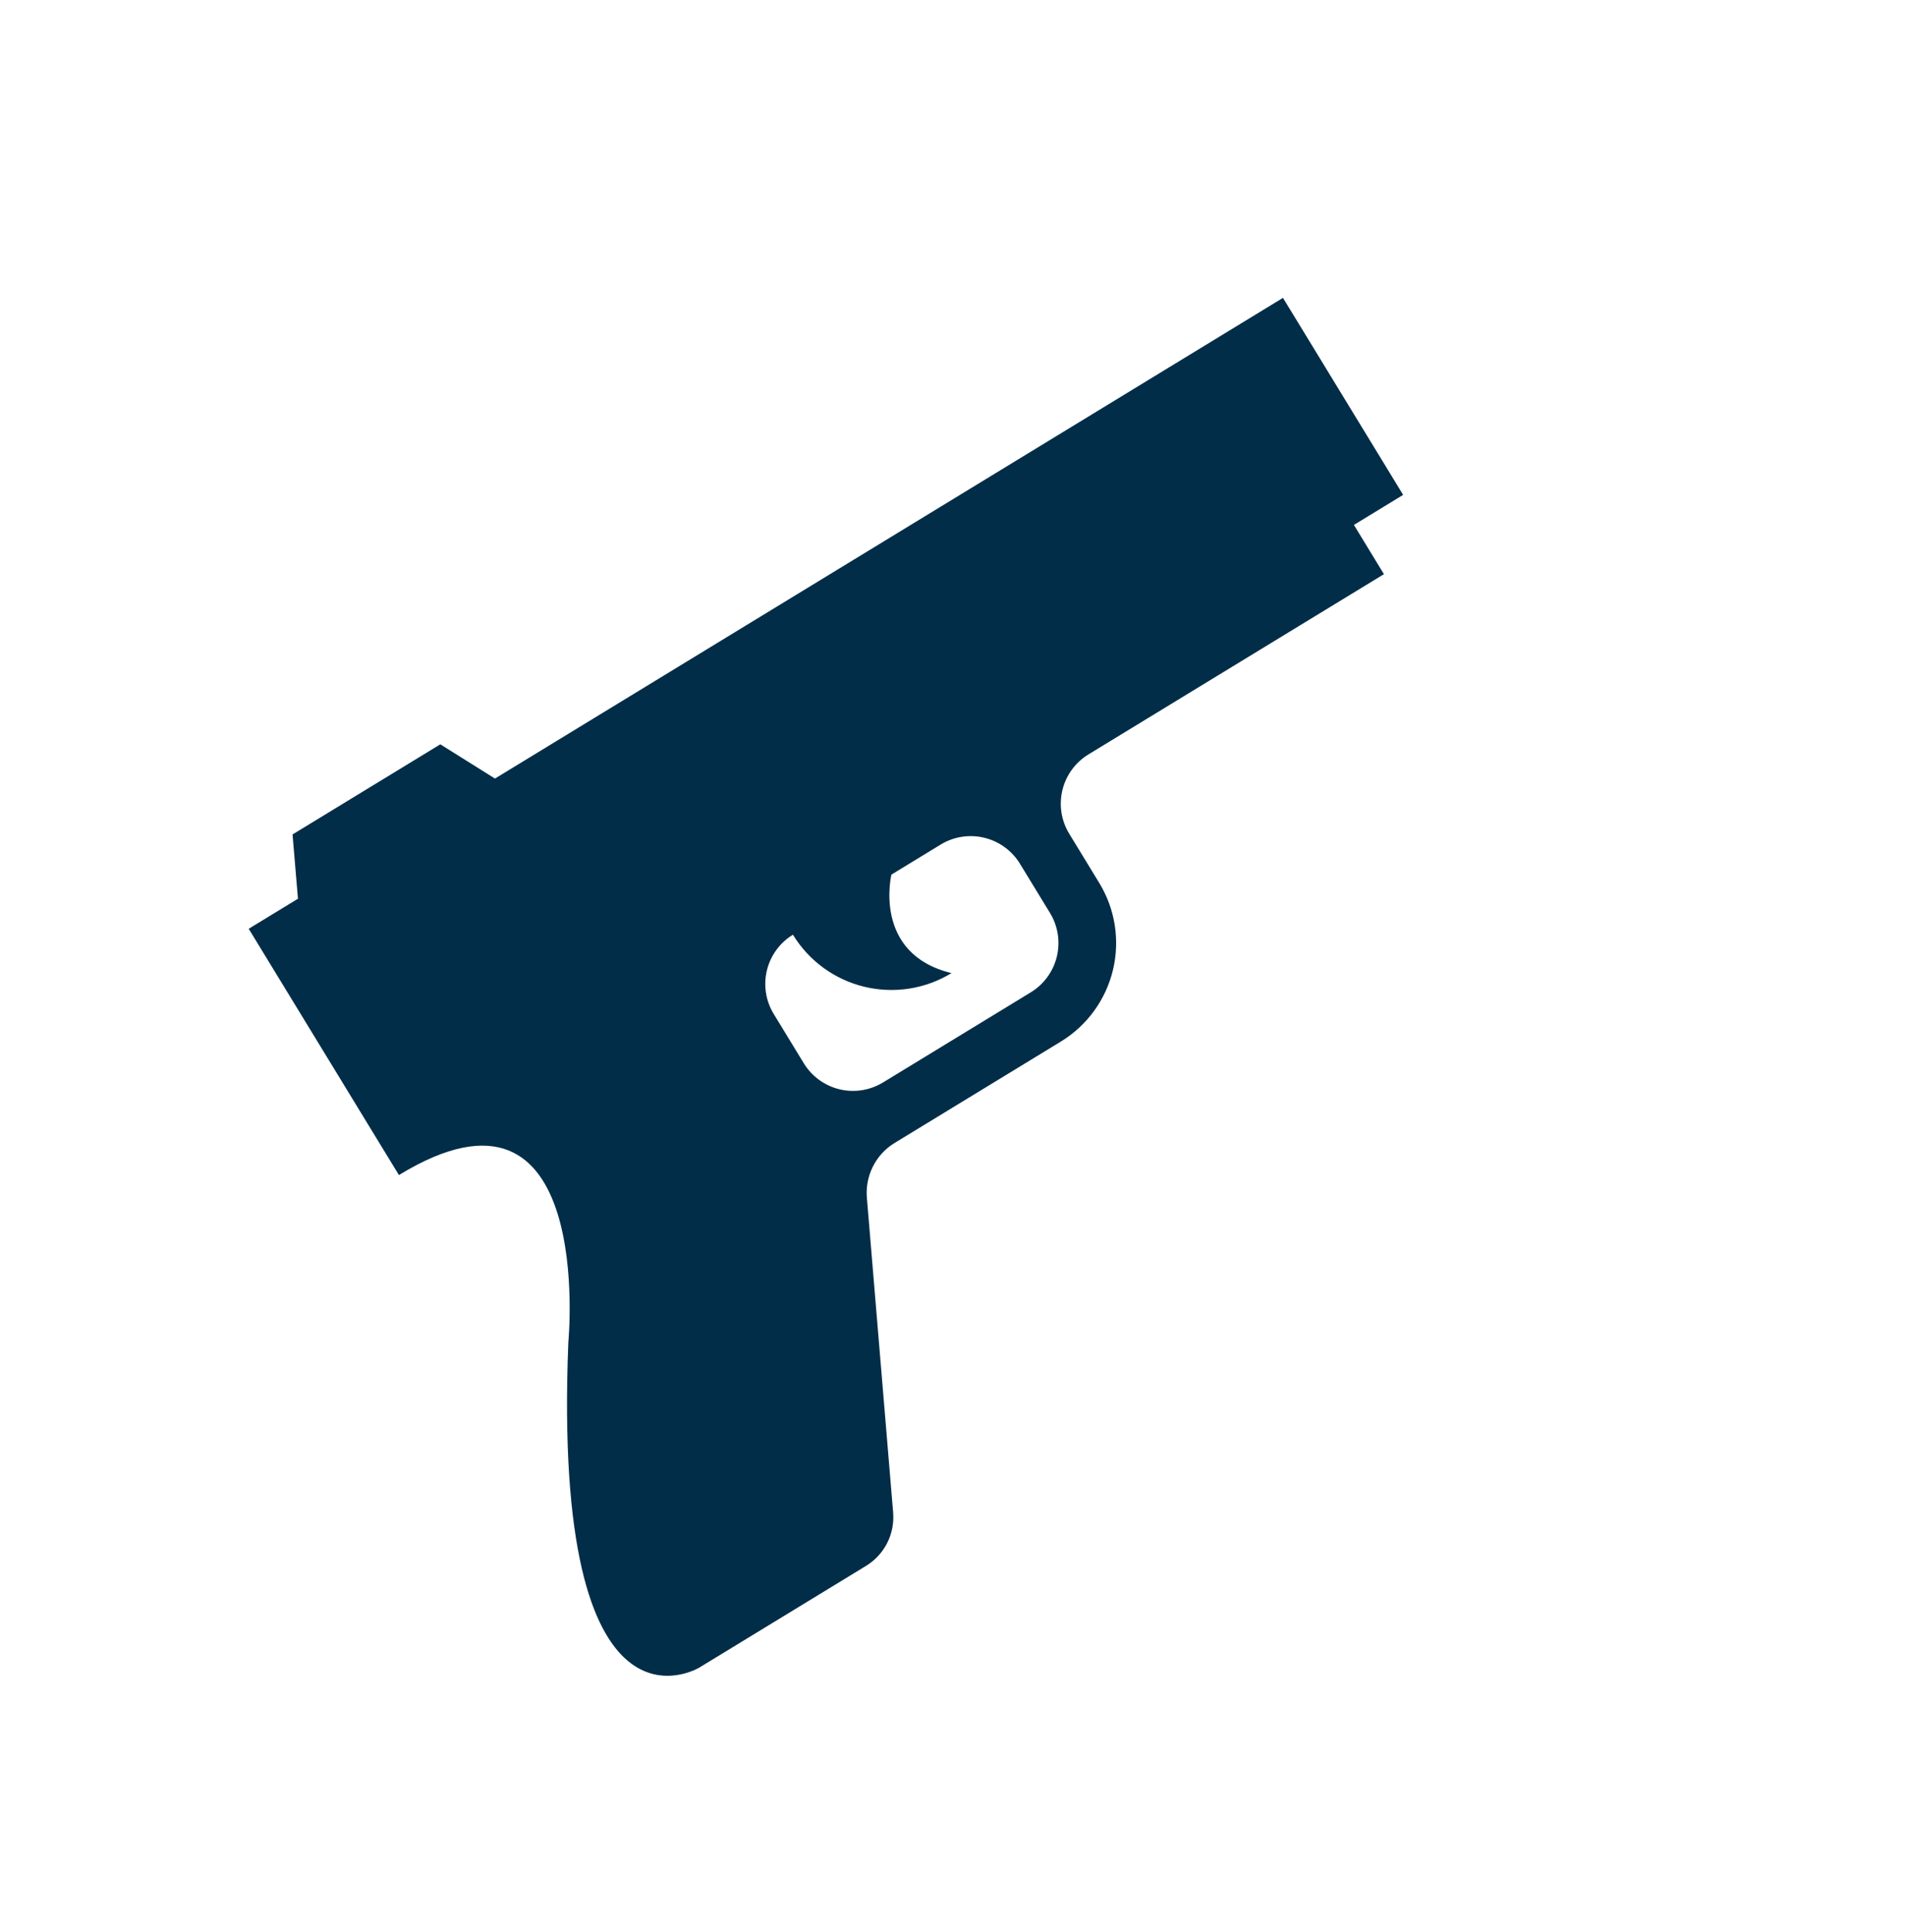 <svg width="74" height="75" viewBox="0 0 74 75" fill="none" xmlns="http://www.w3.org/2000/svg">
<path d="M19.217 30.226L49.811 11.564L54.477 19.213L52.565 20.379L53.731 22.291L42.258 29.289C41.751 29.599 41.387 30.097 41.248 30.674C41.108 31.252 41.203 31.861 41.512 32.368L42.679 34.28C43.297 35.294 43.488 36.513 43.208 37.667C42.928 38.822 42.201 39.818 41.187 40.437L34.724 44.379C33.998 44.823 33.585 45.651 33.656 46.5L34.675 58.708C34.747 59.556 34.342 60.354 33.615 60.798L27.152 64.74C27.152 64.74 21.416 68.239 22.066 52.101C22.066 52.101 23.137 40.953 15.488 45.619L9.656 36.058L11.568 34.892L11.358 32.396L17.095 28.897L19.217 30.226ZM40.767 35.446L39.6 33.534C39.291 33.027 38.793 32.664 38.215 32.524C37.638 32.384 37.029 32.479 36.522 32.788L34.609 33.955C34.609 33.955 33.864 37.033 36.942 37.779C35.928 38.398 34.709 38.588 33.555 38.309C32.4 38.029 31.404 37.302 30.785 36.288C30.278 36.597 29.915 37.095 29.775 37.672C29.635 38.25 29.73 38.859 30.04 39.366L31.206 41.278C31.515 41.785 32.013 42.149 32.591 42.289C33.168 42.429 33.777 42.333 34.284 42.024L40.021 38.525C40.528 38.215 40.891 37.717 41.031 37.14C41.171 36.563 41.076 35.953 40.767 35.446Z" fill="#012D48"/>
</svg>

